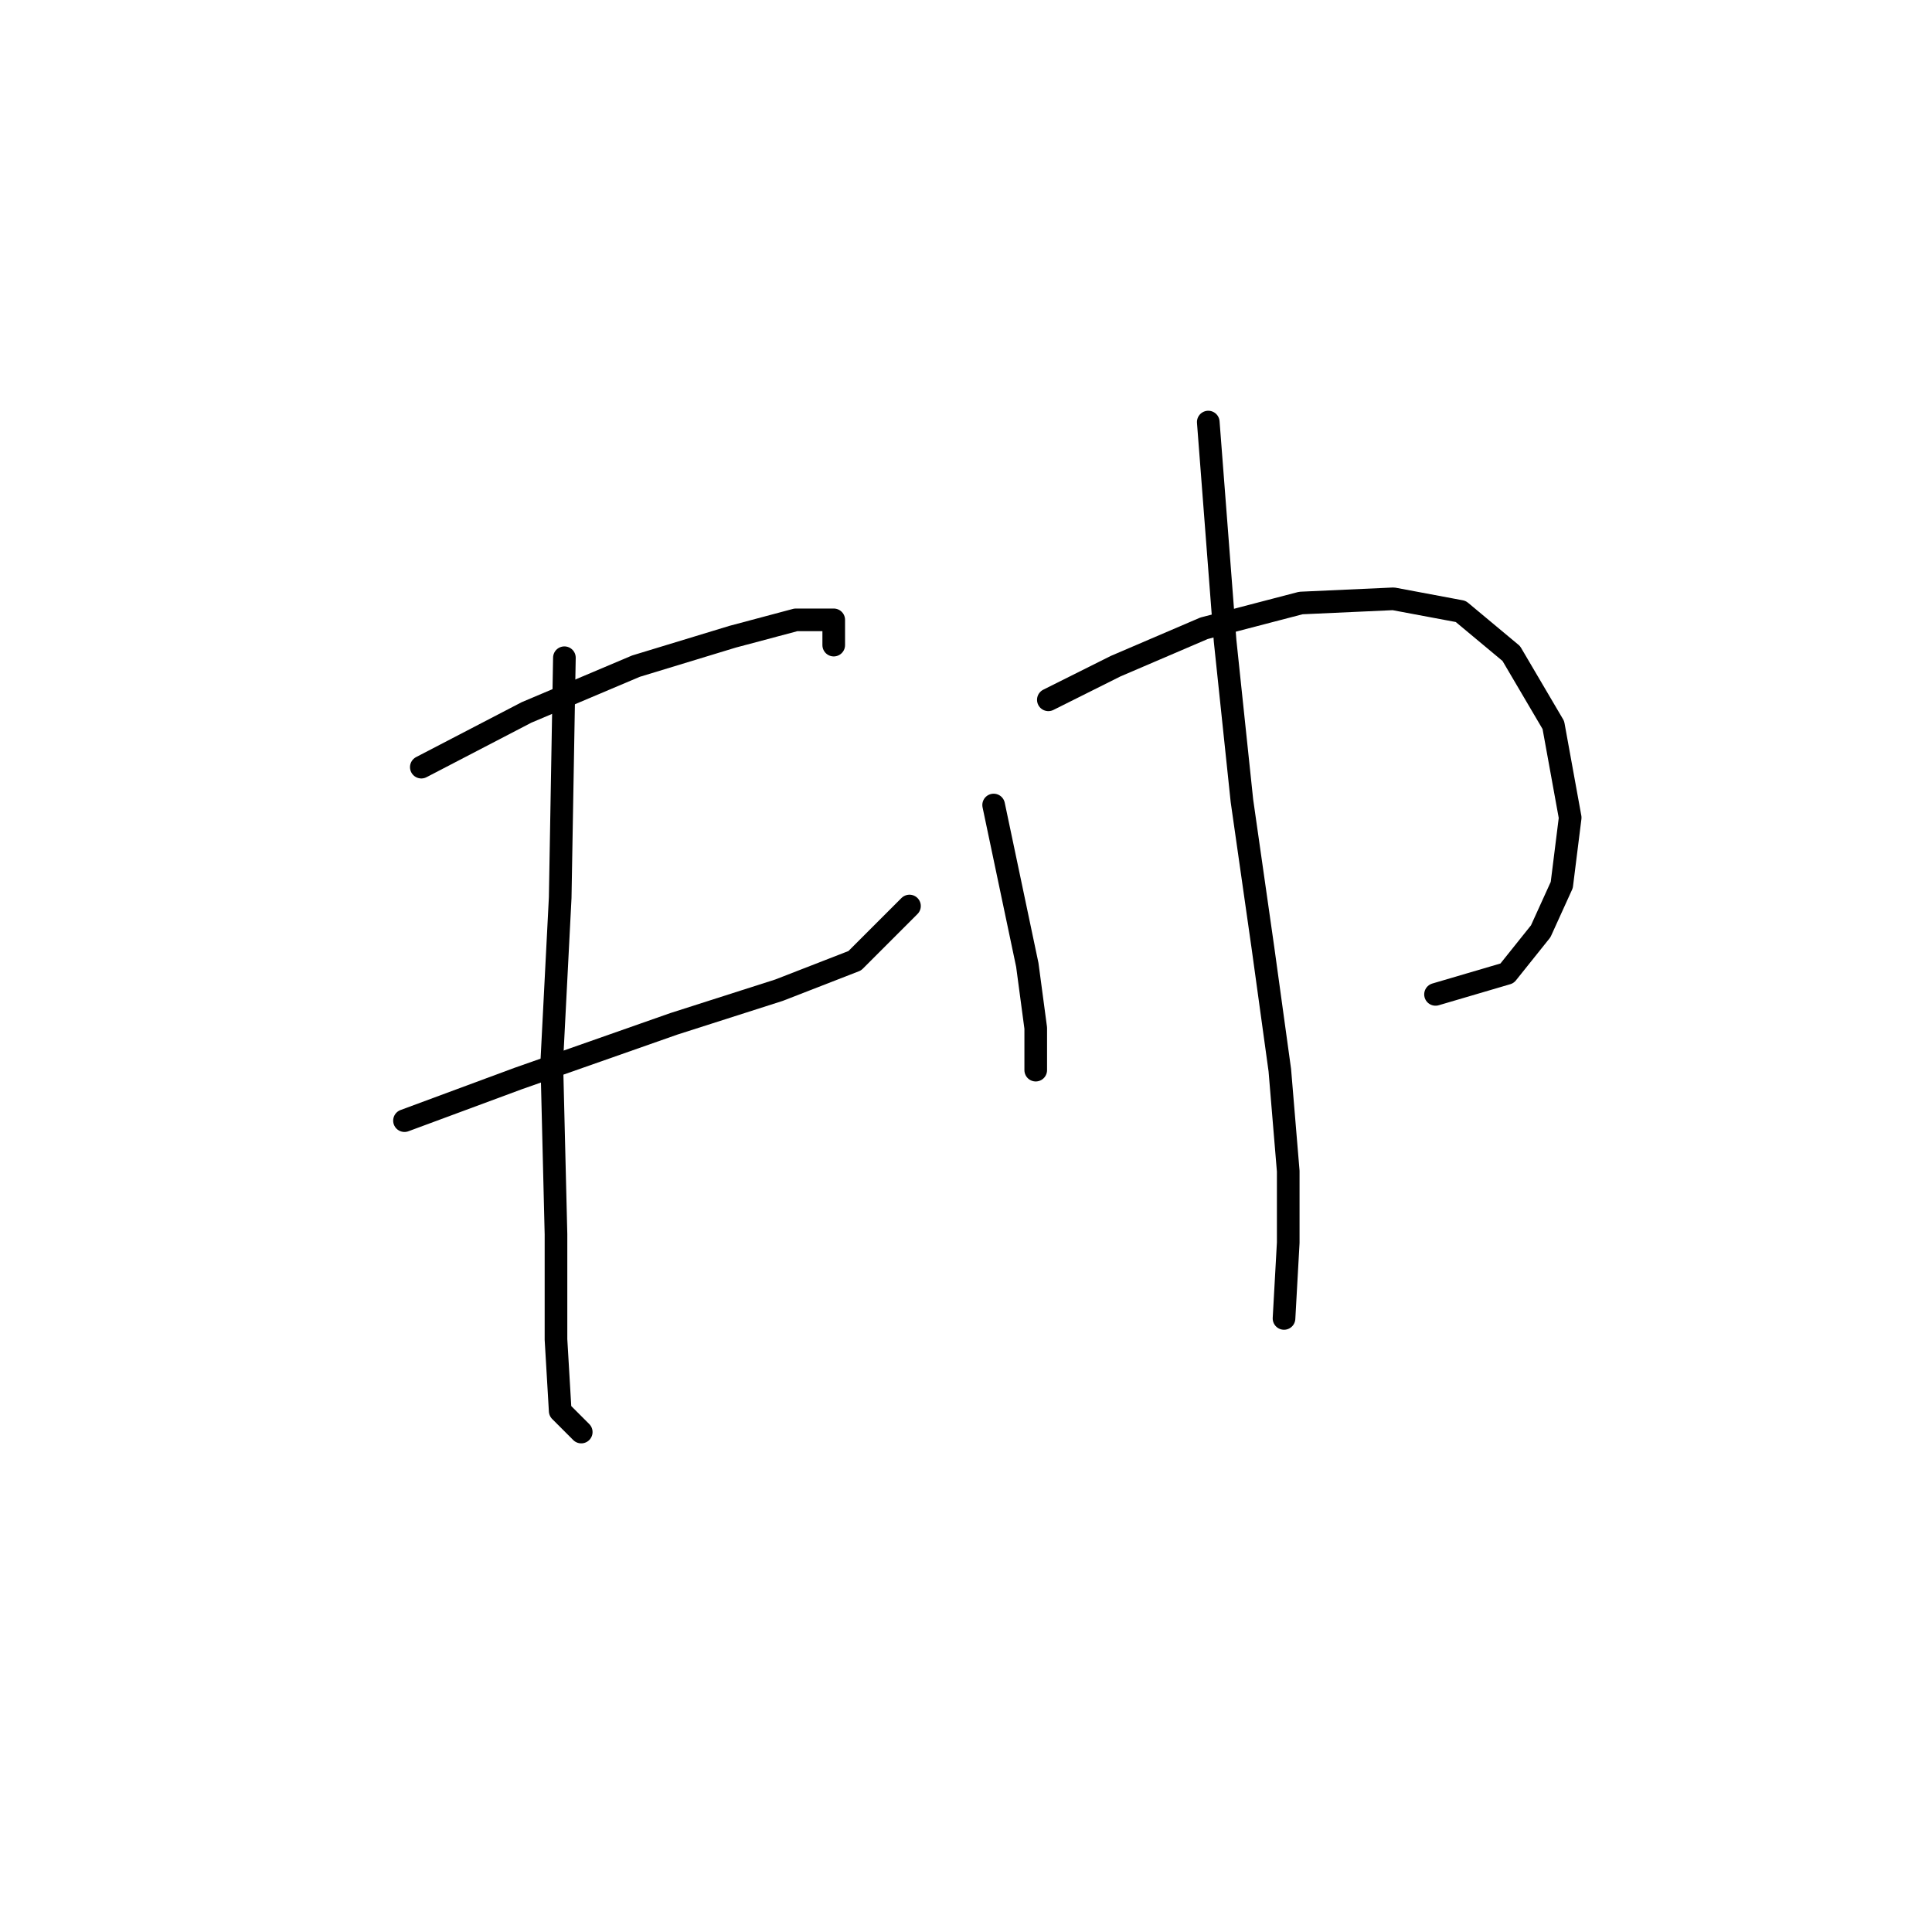 <?xml version="1.0" standalone="no"?>
    <svg width="256" height="256" xmlns="http://www.w3.org/2000/svg" version="1.1">
    <polyline stroke="black" stroke-width="3" stroke-linecap="round" fill="transparent" stroke-linejoin="round" points="55.827 101.65 69.768 94.401 84.266 88.268 97.091 84.364 105.455 82.134 110.474 82.134 110.474 85.479 110.474 85.479 " />
        <polyline stroke="black" stroke-width="3" stroke-linecap="round" fill="transparent" stroke-linejoin="round" points="53.597 148.491 68.652 142.914 89.284 135.665 103.225 131.204 113.262 127.301 120.511 120.052 120.511 120.052 " />
        <polyline stroke="black" stroke-width="3" stroke-linecap="round" fill="transparent" stroke-linejoin="round" points="74.786 87.152 74.229 118.937 73.113 140.684 73.671 163.546 73.671 177.487 74.229 186.966 77.017 189.754 77.017 189.754 " />
        <polyline stroke="black" stroke-width="3" stroke-linecap="round" fill="transparent" stroke-linejoin="round" points="131.663 106.669 133.894 117.264 136.124 127.859 137.24 136.223 137.24 141.799 137.24 141.799 " />
        <polyline stroke="black" stroke-width="3" stroke-linecap="round" fill="transparent" stroke-linejoin="round" points="138.912 92.729 147.834 88.268 159.544 83.249 172.37 79.903 184.637 79.346 193.559 81.018 200.251 86.595 205.827 96.074 208.057 108.342 206.942 117.264 204.154 123.398 199.693 128.974 190.214 131.762 190.214 131.762 " />
        <polyline stroke="black" stroke-width="3" stroke-linecap="round" fill="transparent" stroke-linejoin="round" points="160.102 55.926 162.333 84.922 164.563 106.111 167.351 125.628 169.582 141.799 170.697 155.182 170.697 164.662 170.139 174.699 170.139 174.699 " />
        </svg>